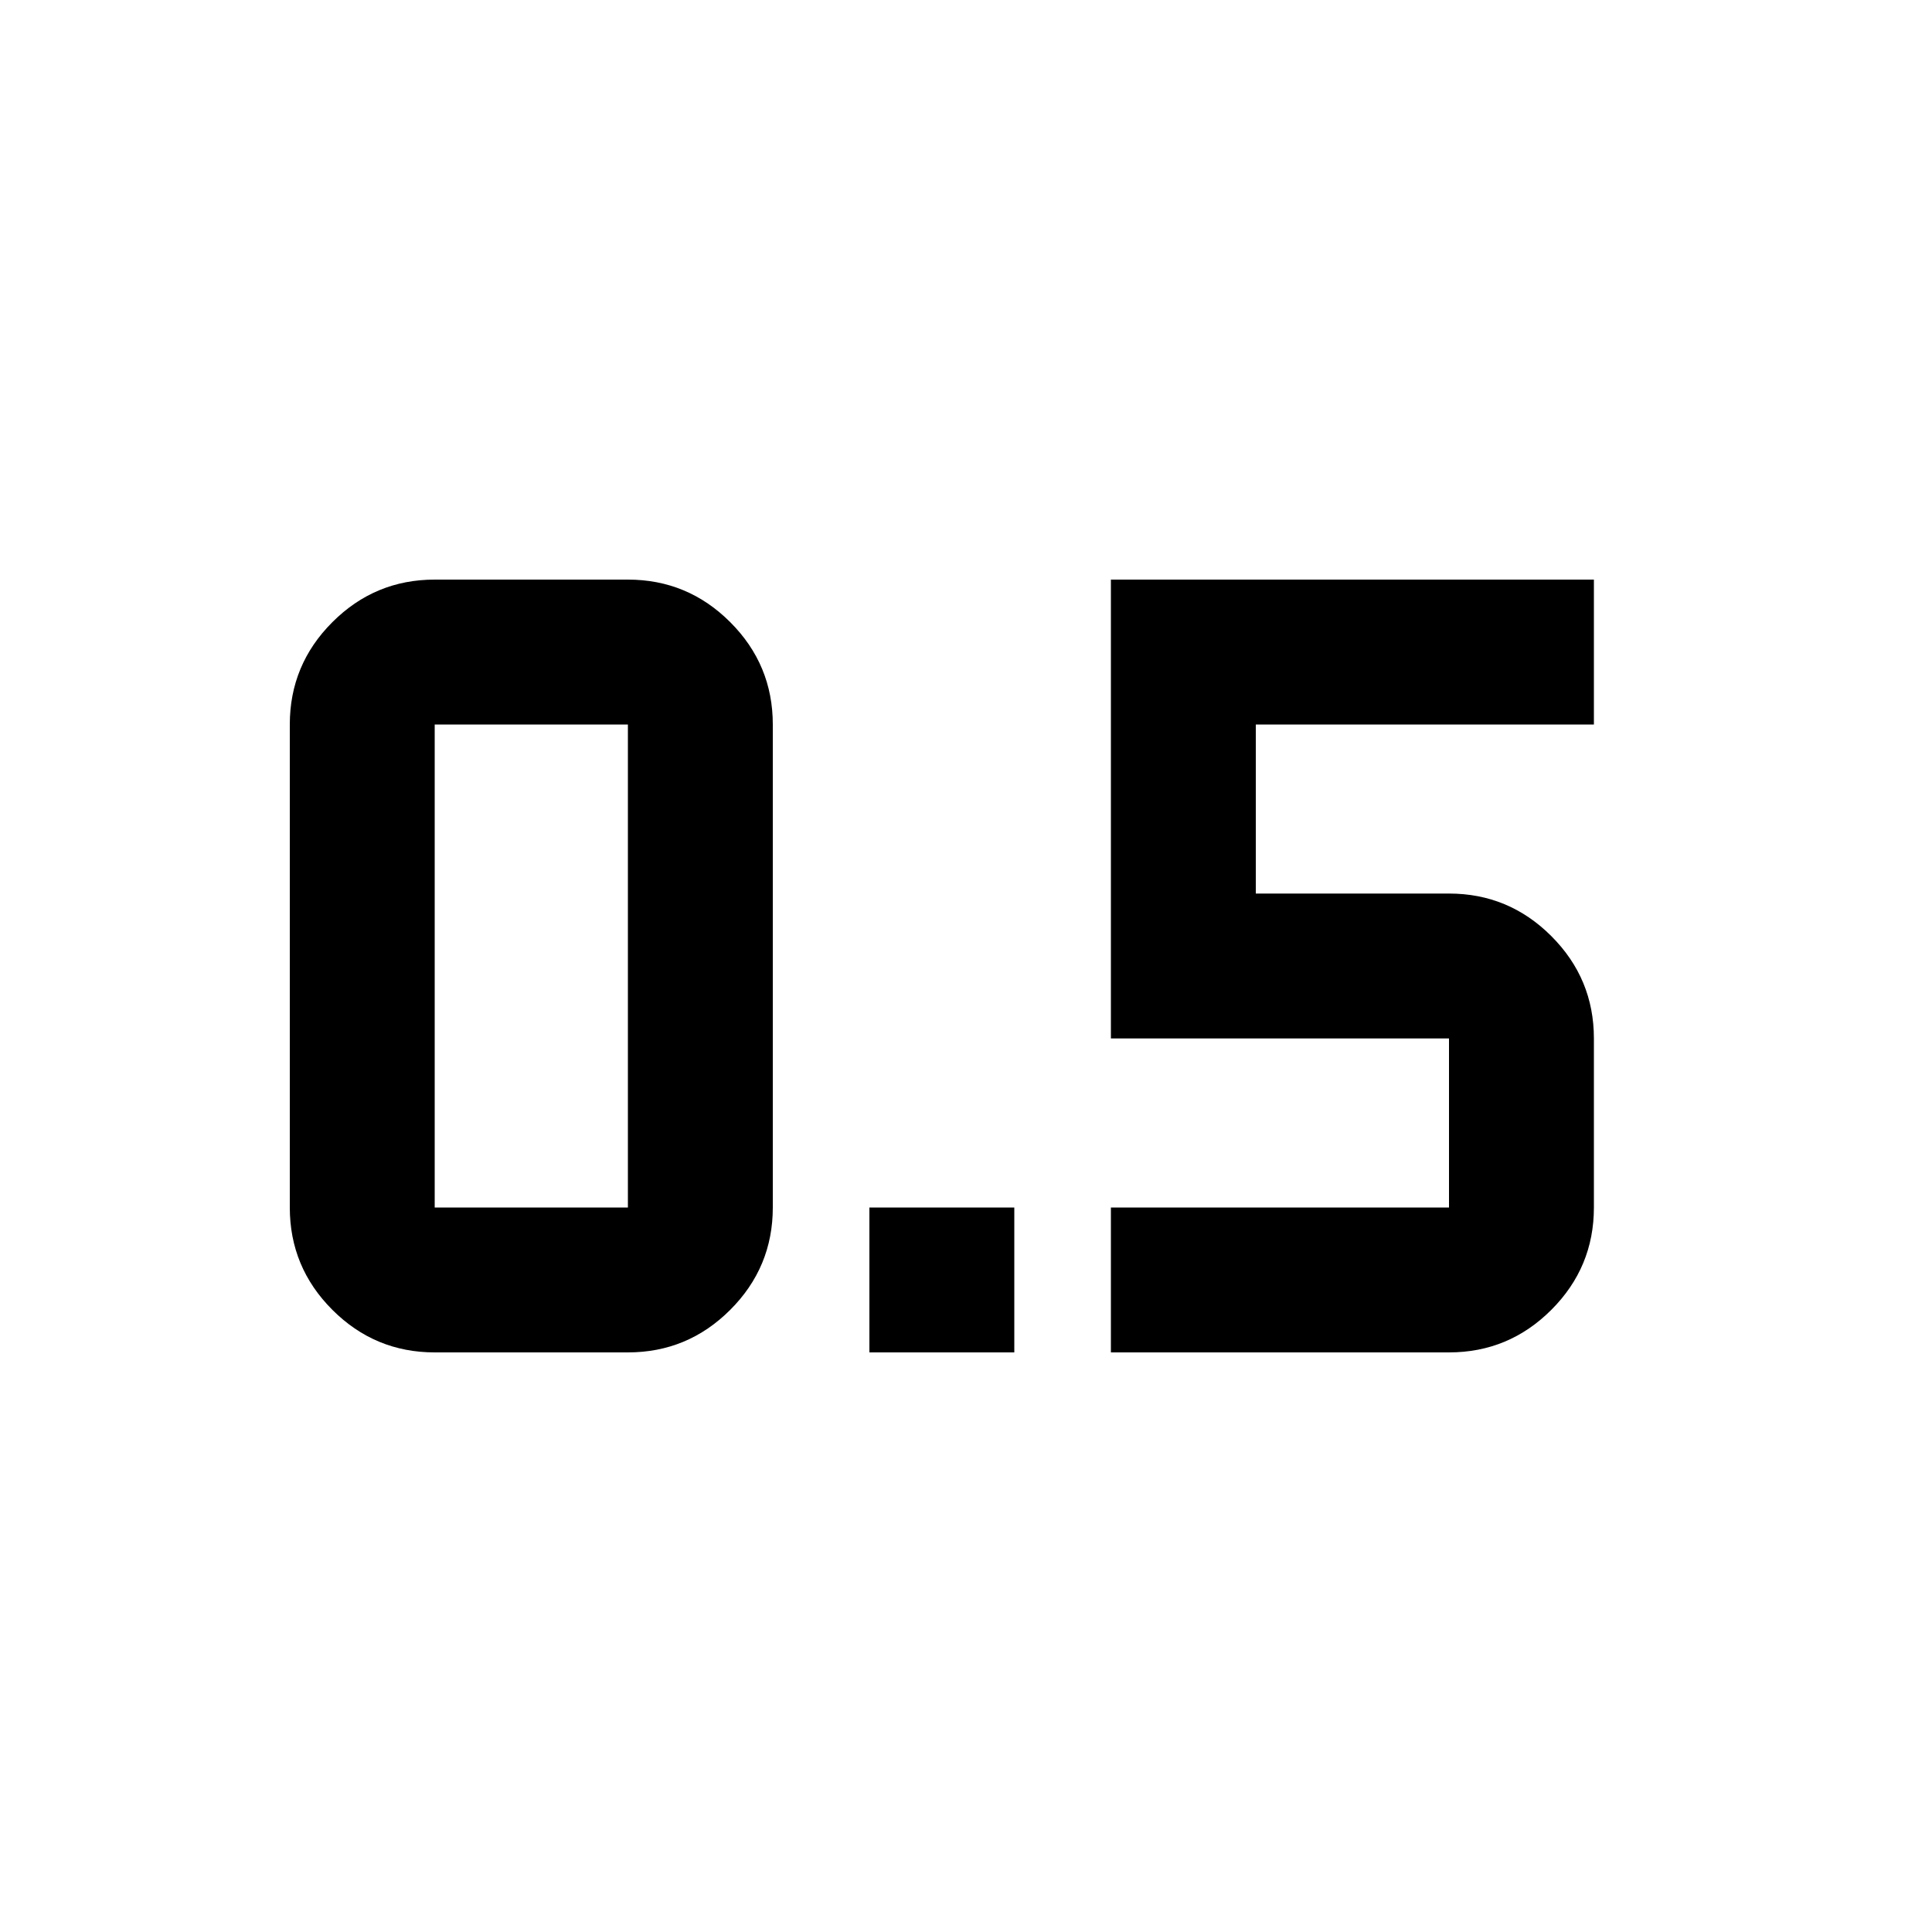 <svg xmlns="http://www.w3.org/2000/svg" height="20" viewBox="0 -960 960 960" width="20"><path d="M432-288v-72h72v72h-72Zm120 0v-72h168v-84H552v-228h240v72H624v84h96q29.7 0 50.85 21.15Q792-473.7 792-444v84q0 29.7-21.15 50.85Q749.7-288 720-288H552Zm-336 0h96q29.7 0 50.85-21.15Q384-330.3 384-360v-240q0-29.7-21.15-50.85Q341.7-672 312-672h-96q-29.7 0-50.85 21.15Q144-629.7 144-600v240q0 29.7 21.15 50.85Q186.3-288 216-288Zm0-312h96v240h-96v-240Z"/></svg>